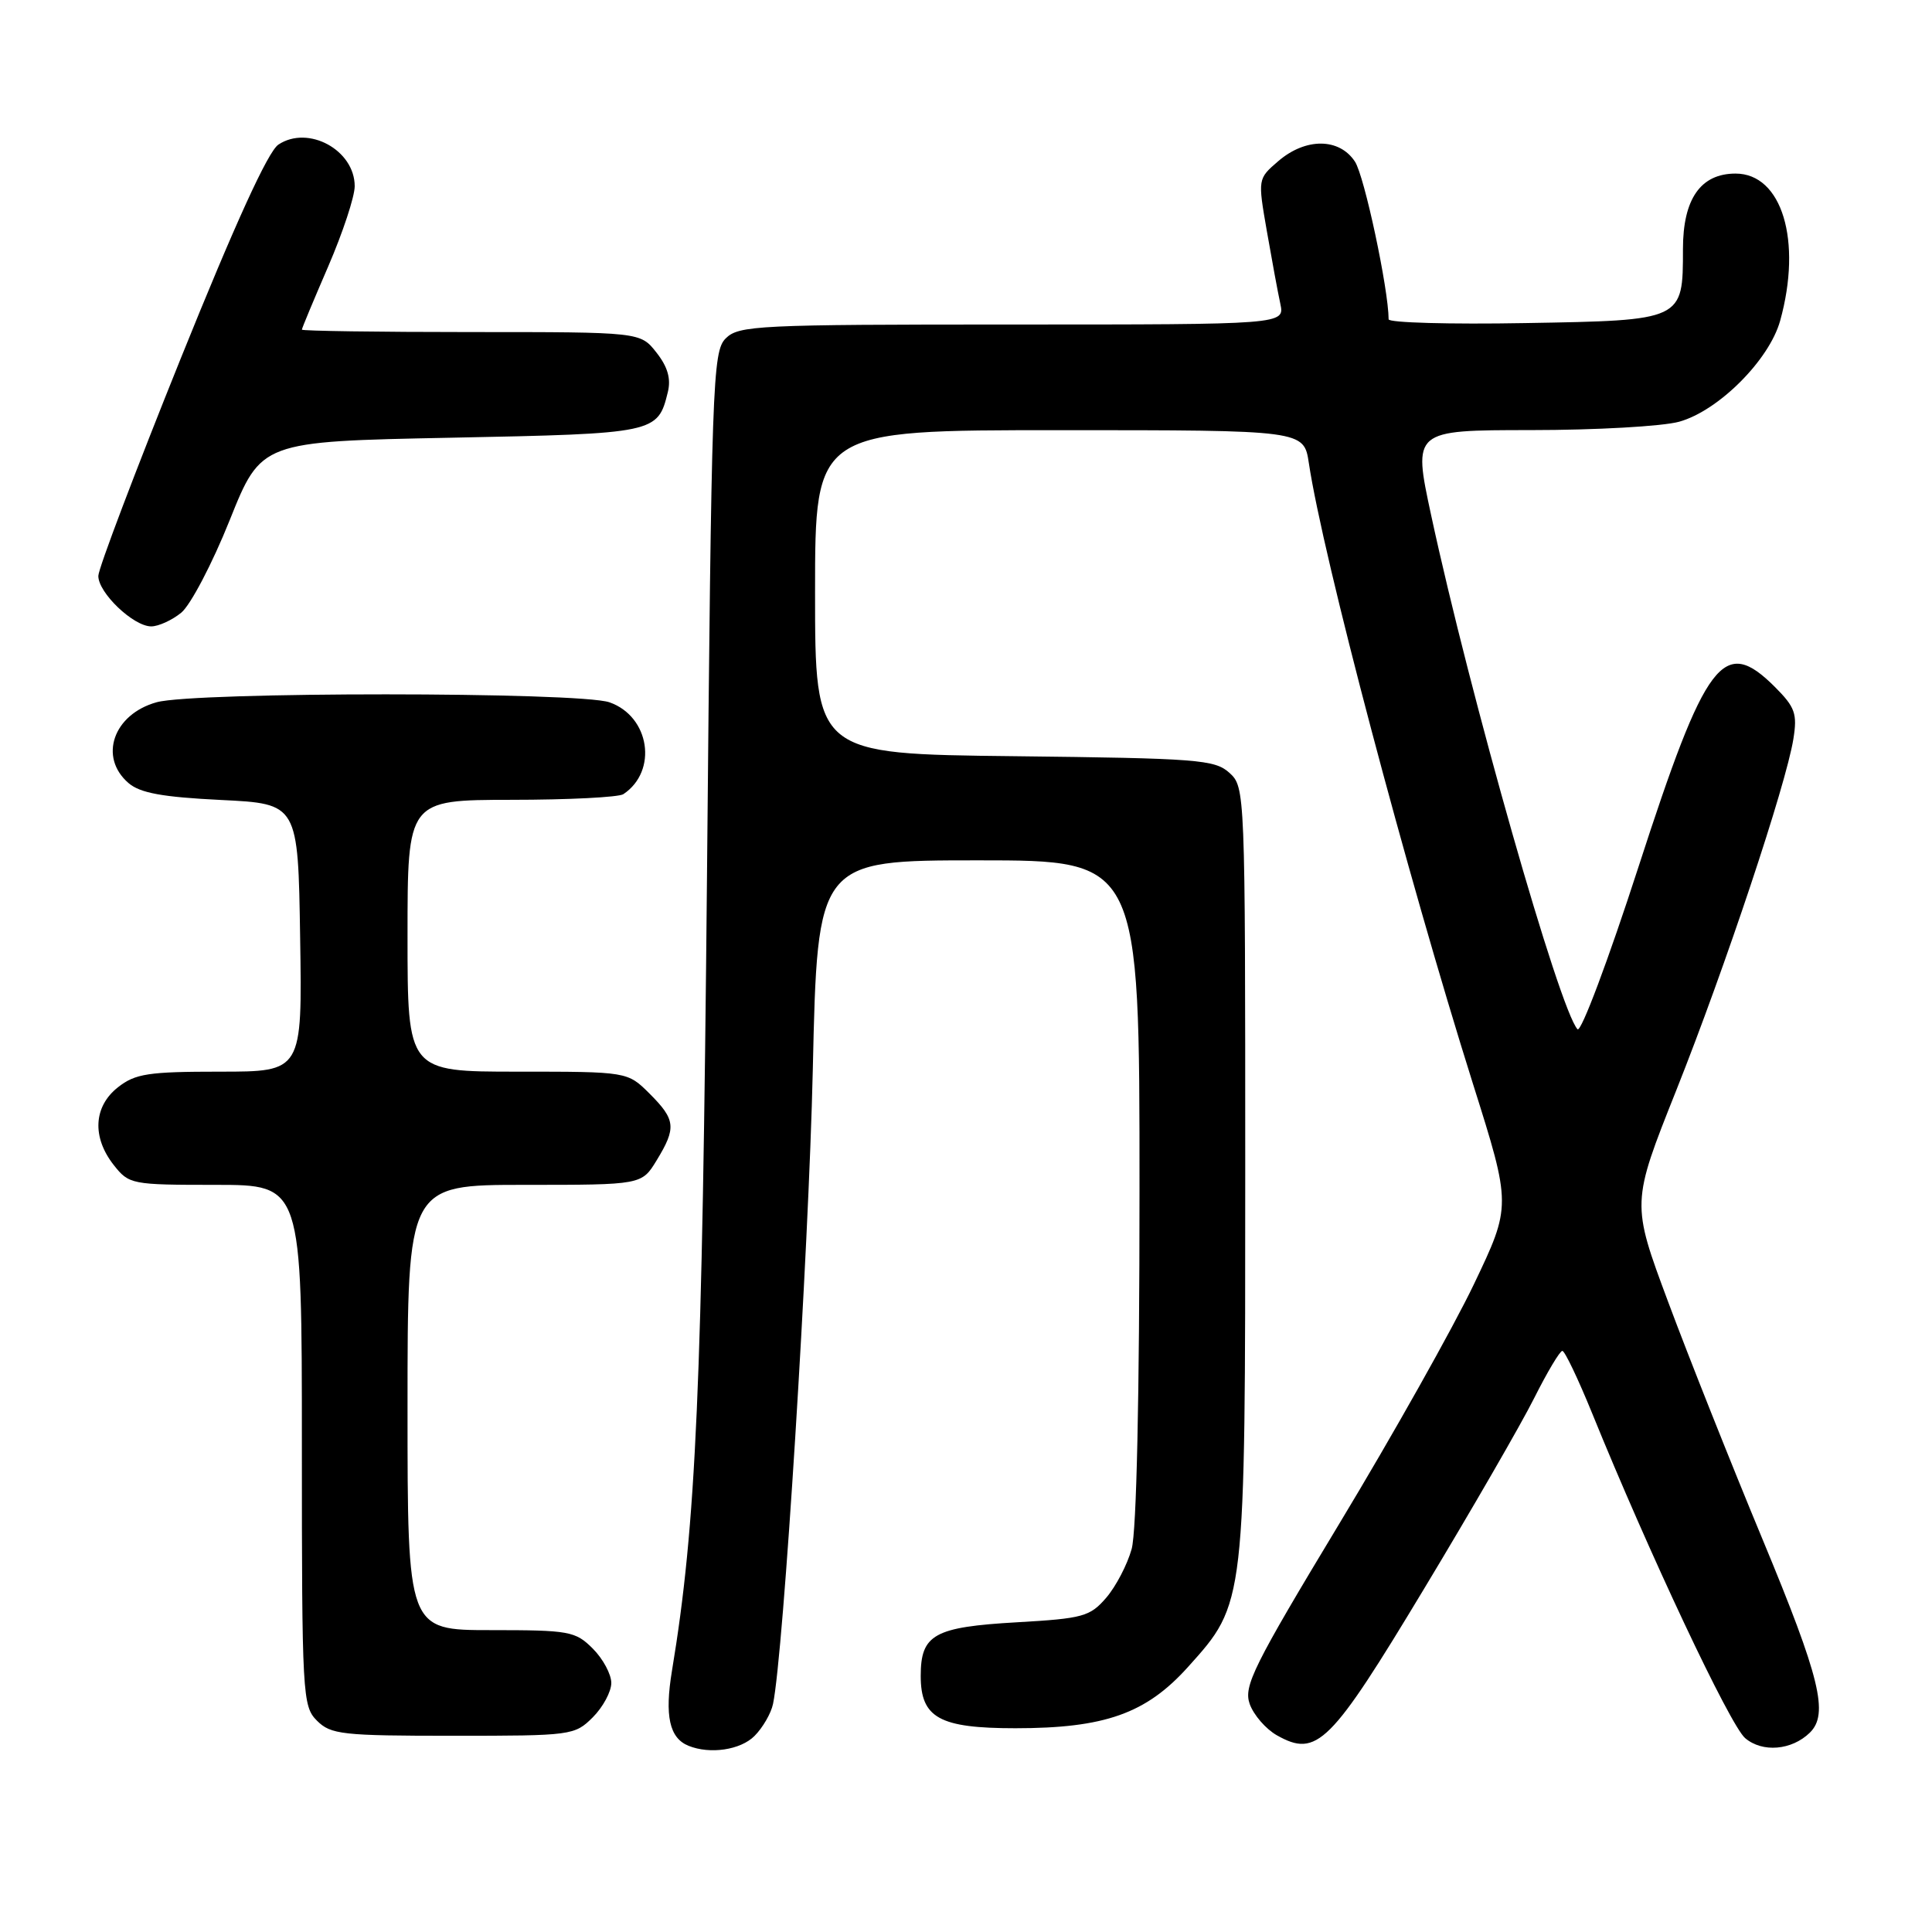 <?xml version="1.0" encoding="UTF-8" standalone="no"?>
<!DOCTYPE svg PUBLIC "-//W3C//DTD SVG 1.1//EN" "http://www.w3.org/Graphics/SVG/1.1/DTD/svg11.dtd" >
<svg xmlns="http://www.w3.org/2000/svg" xmlns:xlink="http://www.w3.org/1999/xlink" version="1.1" viewBox="0 0 256 256">
 <g >
 <path fill="currentColor"
d=" M 99.97 230.03 C 101.06 228.94 102.17 227.03 102.43 225.78 C 103.81 219.25 107.15 165.95 107.70 141.75 C 108.32 114.00 108.32 114.00 129.66 114.00 C 151.00 114.00 151.00 114.00 150.99 157.75 C 150.99 184.98 150.60 202.92 149.95 205.25 C 149.38 207.31 147.86 210.22 146.58 211.71 C 144.43 214.20 143.51 214.46 134.77 214.96 C 123.77 215.59 122.00 216.57 122.00 222.07 C 122.00 227.63 124.48 229.00 134.54 229.00 C 146.40 229.00 151.86 227.06 157.41 220.89 C 165.05 212.39 165.00 212.80 165.00 154.97 C 165.00 104.75 164.98 104.29 162.90 102.40 C 160.96 100.65 158.71 100.48 134.40 100.20 C 108.00 99.91 108.00 99.91 108.00 78.45 C 108.00 57.00 108.00 57.00 140.39 57.00 C 172.77 57.00 172.77 57.00 173.43 61.37 C 175.29 73.76 186.37 115.65 195.18 143.63 C 200.27 159.76 200.27 159.76 195.29 170.19 C 192.55 175.92 184.54 190.18 177.48 201.87 C 166.06 220.80 164.76 223.42 165.59 225.78 C 166.11 227.24 167.73 229.11 169.20 229.94 C 174.50 232.92 176.28 231.15 188.71 210.50 C 195.01 200.05 201.57 188.69 203.29 185.25 C 205.02 181.81 206.69 179.00 207.02 179.00 C 207.34 179.00 209.11 182.71 210.96 187.25 C 218.47 205.74 229.24 228.61 231.24 230.31 C 233.53 232.26 237.41 231.93 239.81 229.59 C 242.34 227.12 241.18 222.35 233.58 204.05 C 229.36 193.90 223.72 179.71 221.04 172.51 C 216.16 159.42 216.16 159.42 222.12 144.46 C 228.61 128.15 236.65 104.02 237.63 97.93 C 238.17 94.57 237.86 93.71 235.20 91.04 C 228.36 84.21 226.06 87.24 217.09 114.92 C 213.11 127.21 209.49 136.86 209.03 136.38 C 206.64 133.83 194.79 92.22 189.63 68.25 C 187.21 57.00 187.21 57.00 202.85 56.99 C 211.46 56.99 220.30 56.49 222.50 55.88 C 227.71 54.43 234.43 47.71 235.88 42.50 C 238.82 31.90 236.12 23.00 229.97 23.00 C 225.34 23.00 223.00 26.36 223.00 33.00 C 223.00 42.48 223.07 42.45 202.08 42.81 C 192.14 42.99 184.00 42.76 184.00 42.31 C 183.98 38.28 180.79 23.32 179.54 21.42 C 177.47 18.26 173.01 18.23 169.38 21.35 C 166.66 23.69 166.66 23.69 167.86 30.60 C 168.52 34.39 169.32 38.74 169.65 40.25 C 170.23 43.00 170.23 43.00 134.12 43.00 C 100.38 43.00 97.88 43.12 96.16 44.84 C 94.42 46.58 94.28 50.50 93.68 116.09 C 93.05 183.78 92.25 202.03 89.04 221.38 C 88.05 227.36 88.70 230.31 91.24 231.33 C 94.09 232.48 98.12 231.88 99.97 230.03 Z  M 78.55 227.55 C 79.90 226.20 81.00 224.15 81.00 223.00 C 81.00 221.85 79.90 219.80 78.55 218.45 C 76.24 216.14 75.44 216.00 65.05 216.00 C 54.00 216.00 54.00 216.00 54.00 186.50 C 54.00 157.00 54.00 157.00 69.51 157.00 C 85.03 157.00 85.03 157.00 87.01 153.75 C 89.64 149.44 89.53 148.37 86.08 144.92 C 83.15 142.00 83.15 142.00 68.58 142.00 C 54.00 142.00 54.00 142.00 54.00 124.00 C 54.00 106.00 54.00 106.00 67.75 105.98 C 75.31 105.98 82.00 105.64 82.60 105.23 C 87.20 102.16 86.10 94.93 80.76 93.06 C 76.74 91.66 25.80 91.65 20.76 93.05 C 15.02 94.64 13.04 100.33 17.03 103.76 C 18.56 105.08 21.53 105.62 29.28 106.00 C 39.50 106.50 39.50 106.50 39.77 124.25 C 40.05 142.00 40.05 142.00 29.16 142.00 C 19.66 142.00 17.93 142.26 15.63 144.07 C 12.39 146.62 12.17 150.68 15.07 154.37 C 17.10 156.94 17.42 157.00 28.57 157.00 C 40.00 157.00 40.00 157.00 40.00 191.50 C 40.00 224.67 40.08 226.08 42.00 228.00 C 43.83 229.83 45.33 230.00 60.05 230.00 C 75.75 230.00 76.14 229.95 78.55 227.55 Z  M 24.01 81.19 C 25.24 80.19 28.13 74.68 30.43 68.94 C 34.61 58.50 34.61 58.50 59.77 58.00 C 86.89 57.46 87.16 57.40 88.49 51.96 C 88.93 50.18 88.47 48.60 86.98 46.71 C 84.85 44.00 84.85 44.00 62.43 44.00 C 50.09 44.00 40.00 43.85 40.00 43.68 C 40.00 43.50 41.58 39.72 43.50 35.28 C 45.42 30.83 47.00 26.06 47.00 24.67 C 47.00 19.89 40.85 16.53 36.89 19.16 C 35.51 20.07 31.15 29.64 23.94 47.52 C 17.96 62.36 13.05 75.31 13.03 76.30 C 12.99 78.52 17.67 83.00 20.04 83.00 C 20.99 83.00 22.78 82.19 24.01 81.19 Z "/>
</g>
</svg>